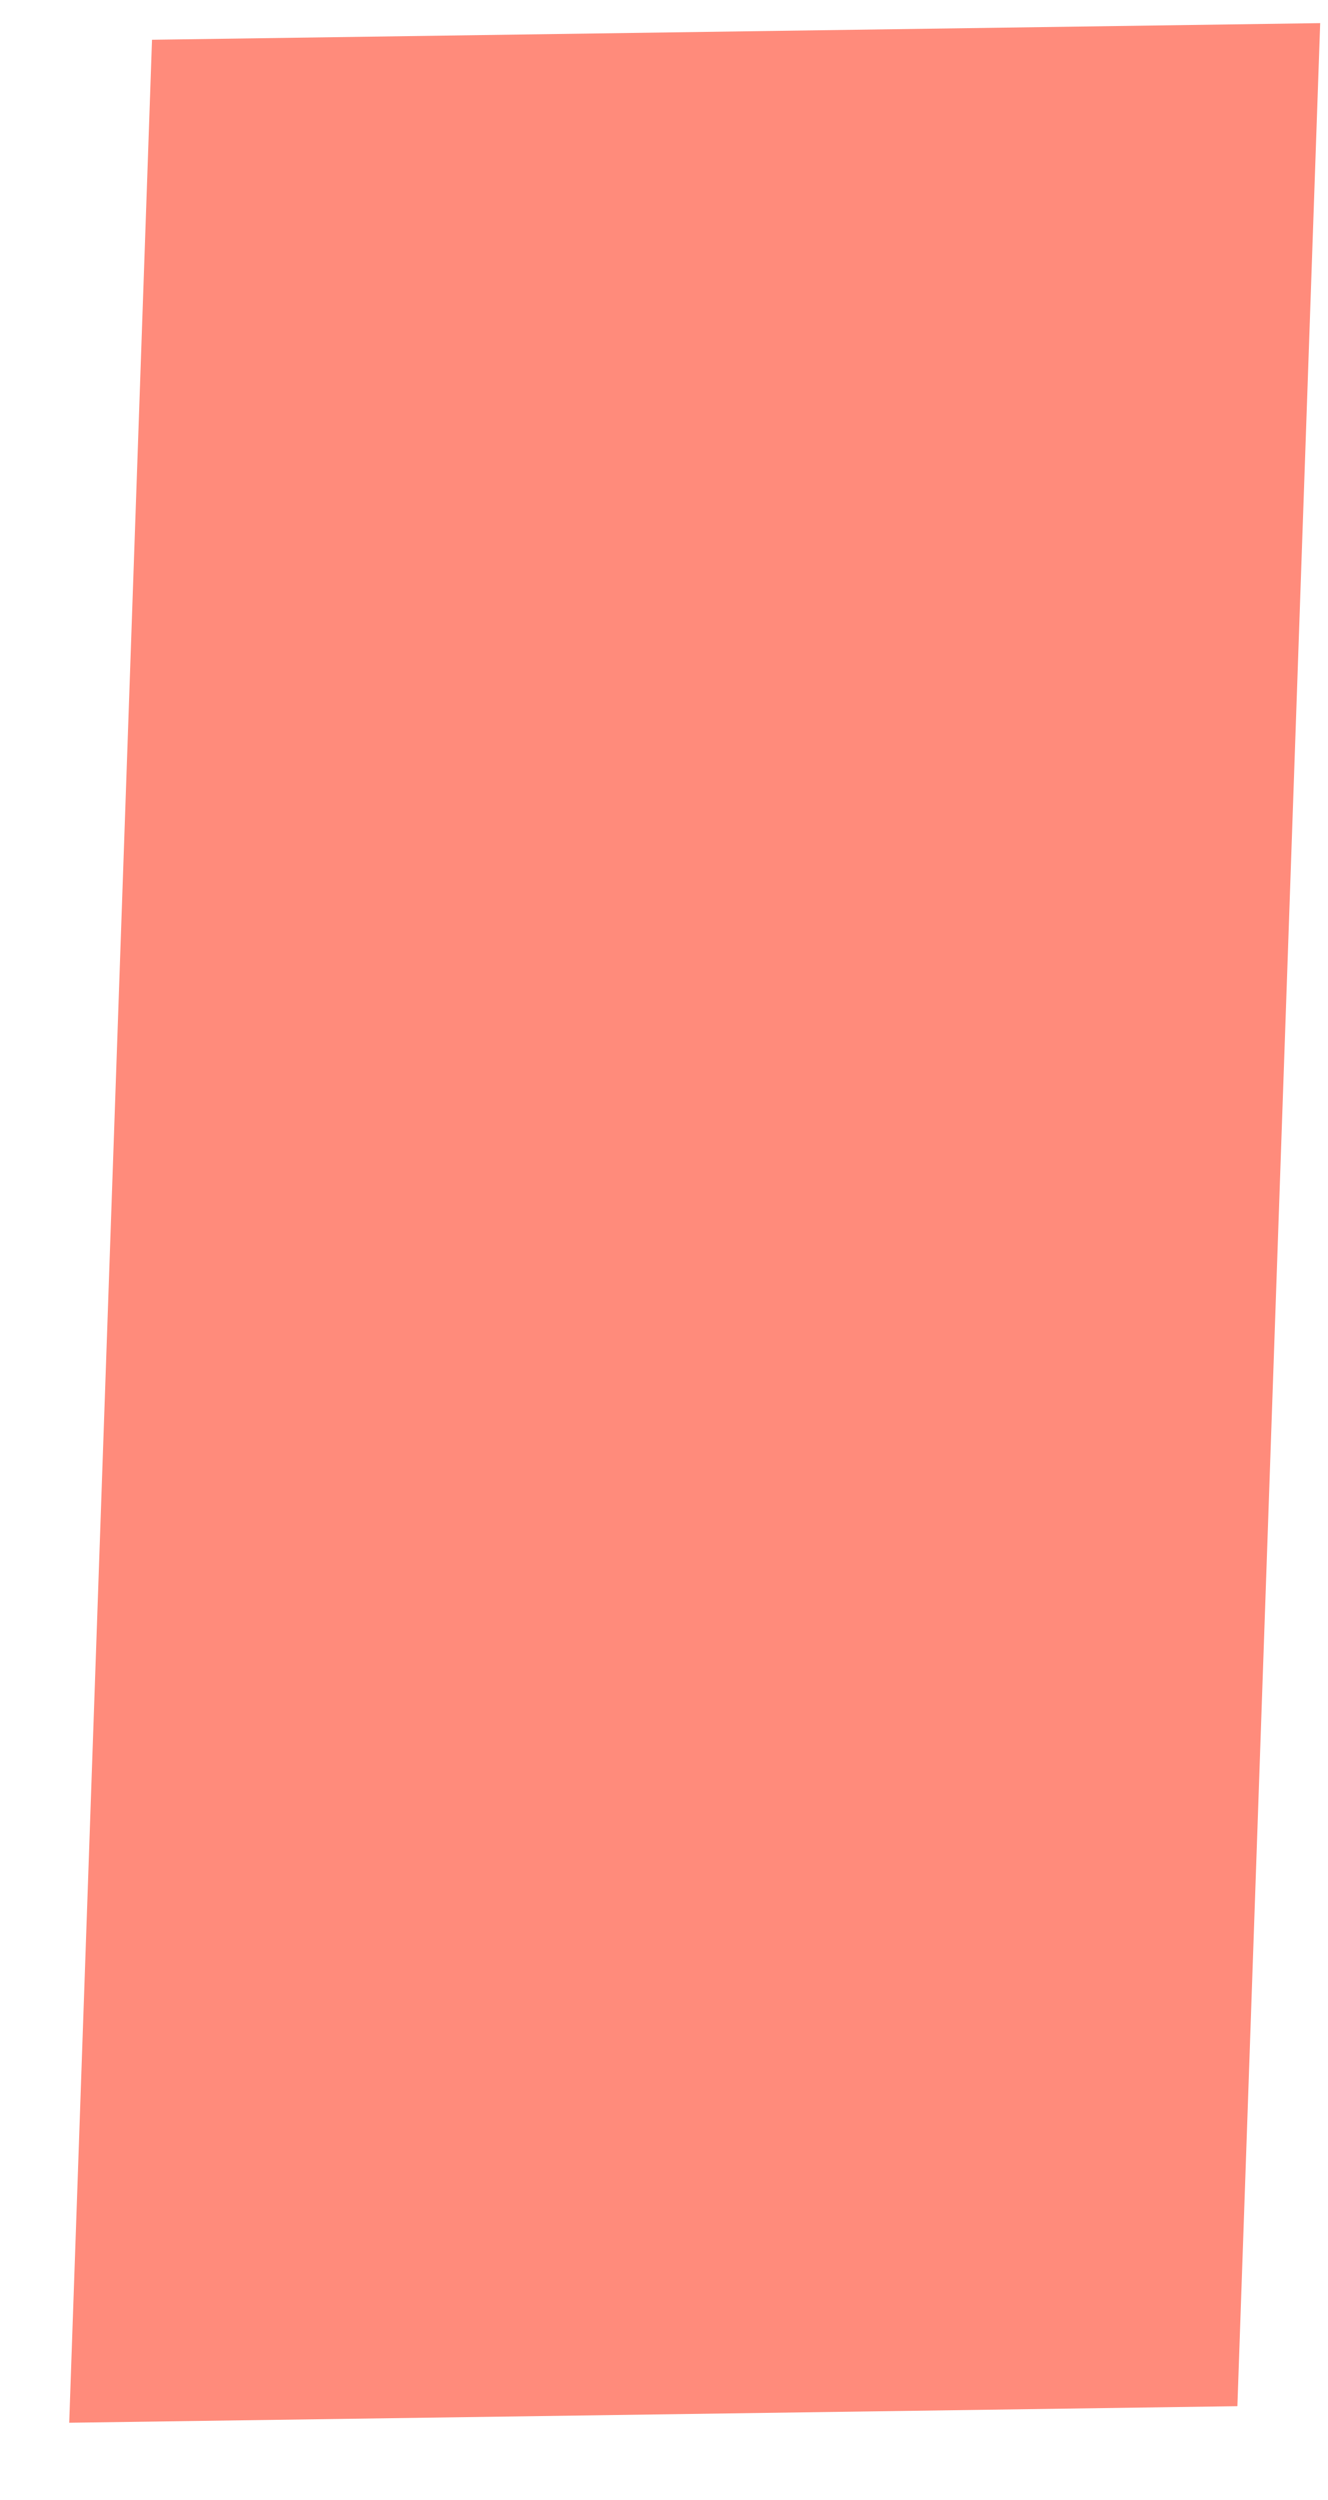 <?xml version="1.0" encoding="UTF-8" standalone="no"?><svg width='17' height='32' viewBox='0 0 17 32' fill='none' xmlns='http://www.w3.org/2000/svg'>
<path d='M1.946 0.509L0.886 31.012L15.84 30.8L16.9 0.296L1.946 0.509Z' fill='#FF8B7B'/>
</svg>
